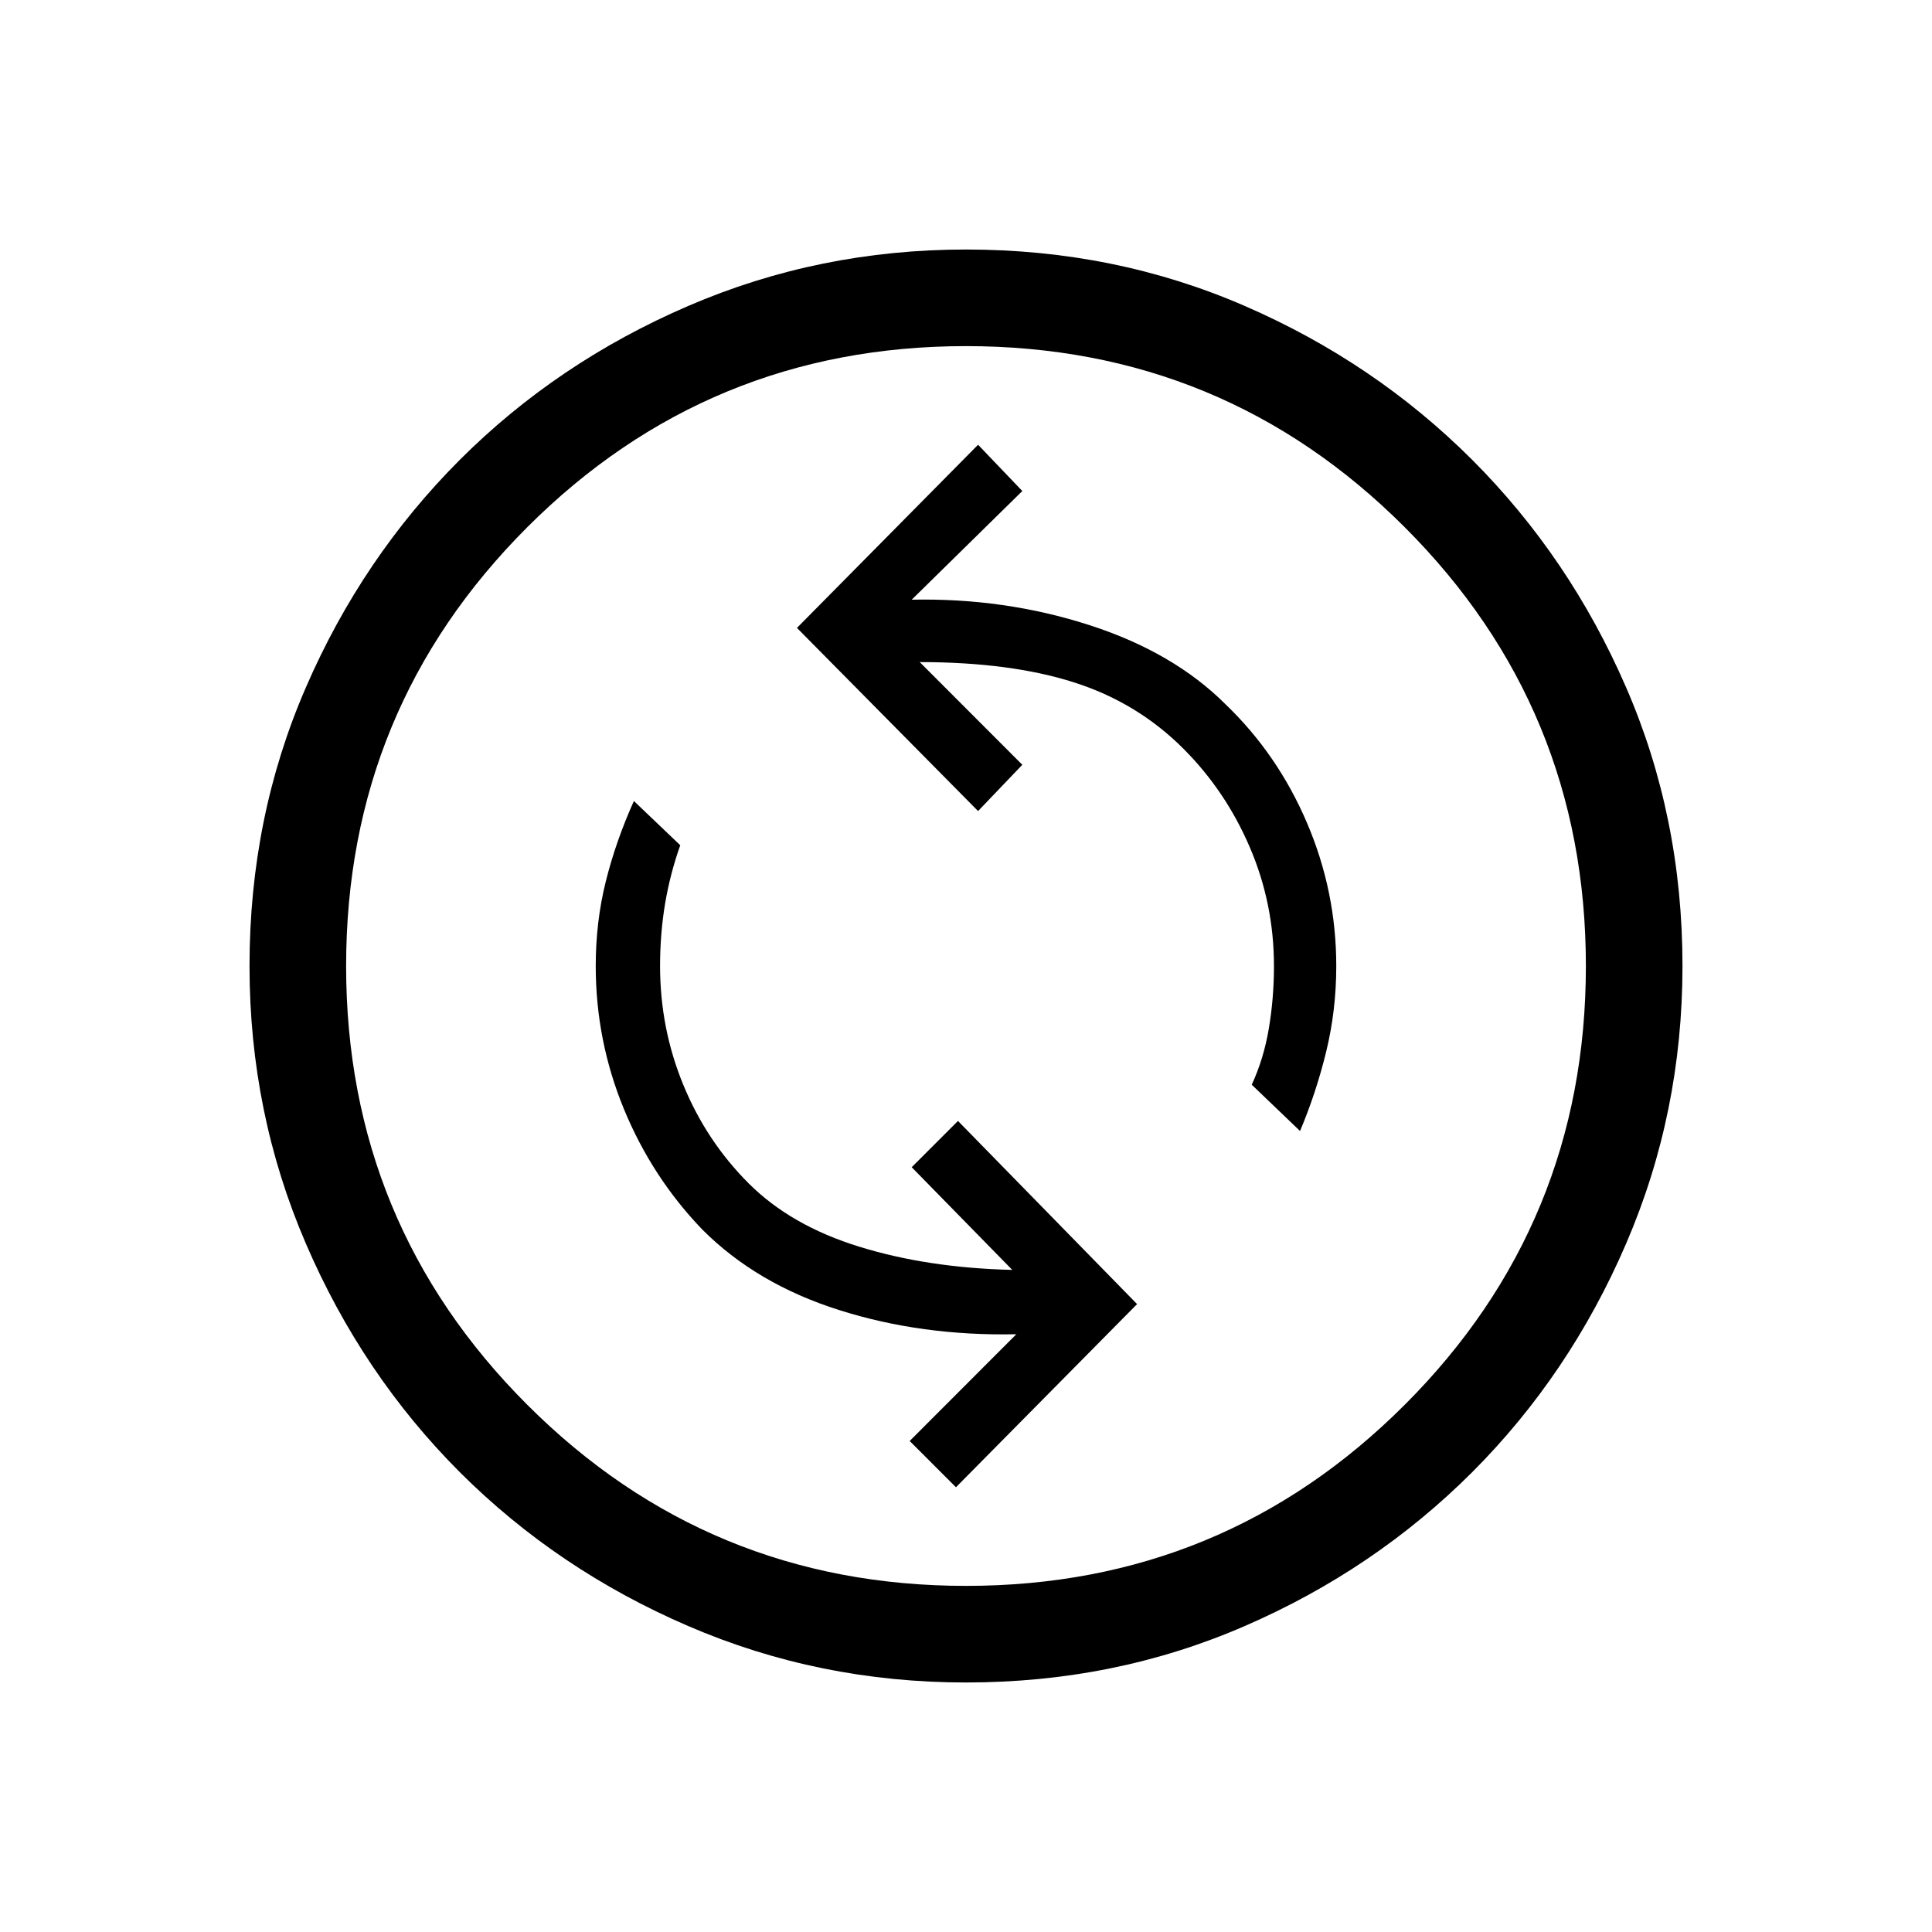 <svg xmlns="http://www.w3.org/2000/svg" height="20" width="20"><path d="m9.896 15.396 1.875-1.896-1.854-1.896-.479.479 1.041 1.063q-.875-.021-1.583-.24-.708-.218-1.146-.656-.438-.438-.677-1.021-.24-.583-.24-1.229 0-.333.052-.646.053-.312.157-.604l-.48-.458q-.187.416-.291.833-.104.417-.104.875 0 .771.291 1.479.292.709.813 1.25.562.563 1.417.833.854.271 1.833.25l-1.104 1.105Zm3.562-3.688q.167-.396.271-.823.104-.427.104-.885 0-.771-.302-1.479-.302-.709-.843-1.229-.542-.542-1.417-.823-.875-.281-1.833-.261l1.145-1.125-.458-.479L8.25 6.5l1.875 1.896.458-.479-1.062-1.063q.937 0 1.594.209.656.208 1.135.687.438.438.688 1.021.25.583.25 1.229 0 .333-.053.646-.052.312-.177.583ZM10 17.417q-1.521 0-2.875-.584-1.354-.583-2.365-1.593-1.01-1.011-1.593-2.365-.584-1.354-.584-2.875 0-1.542.584-2.885Q3.75 5.771 4.76 4.76q1.011-1.01 2.365-1.593Q8.479 2.583 10 2.583q1.542 0 2.885.584 1.344.583 2.355 1.593 1.01 1.011 1.593 2.355.584 1.343.584 2.885 0 1.521-.584 2.875-.583 1.354-1.593 2.365-1.011 1.01-2.355 1.593-1.343.584-2.885.584Zm0-1q2.667 0 4.542-1.875T16.417 10q0-2.667-1.875-4.542T10 3.583q-2.667 0-4.542 1.875T3.583 10q0 2.667 1.875 4.542T10 16.417ZM10 10Z"/></svg>